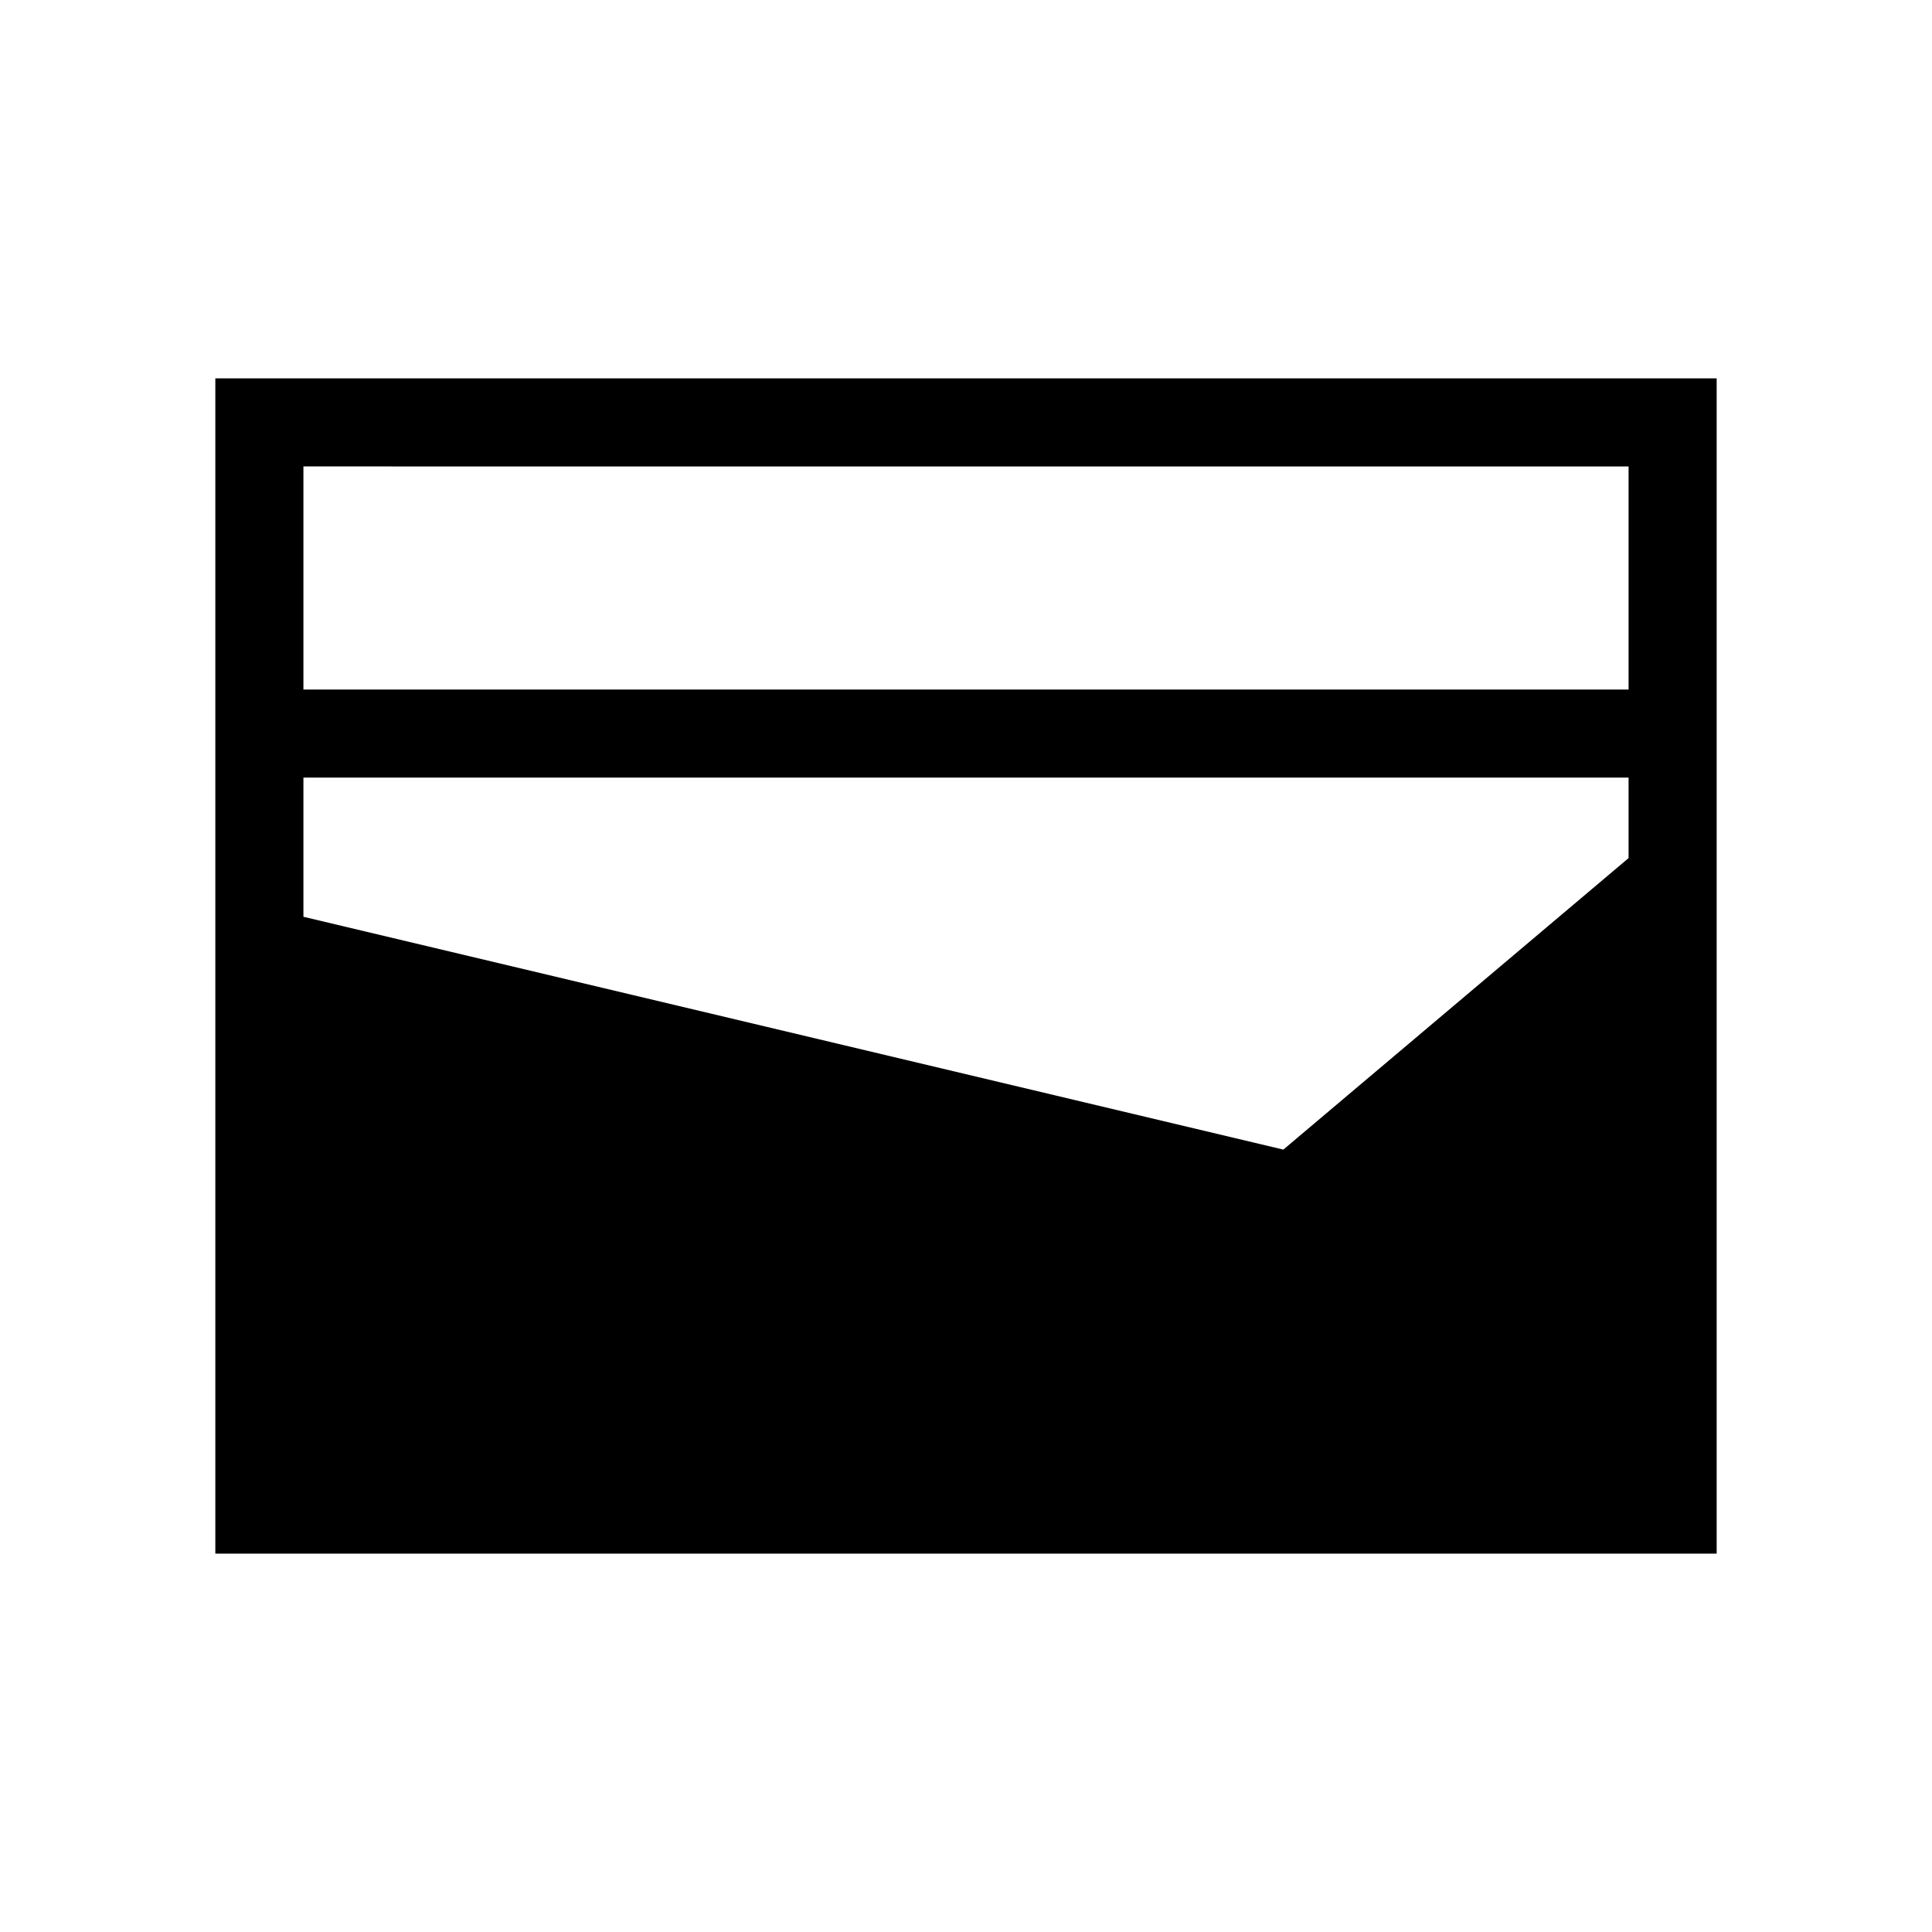 <svg xmlns="http://www.w3.org/2000/svg" height="48" viewBox="0 -960 960 960" width="48"><path d="M107-188v-584h746v584H107Zm43.77-429.38h658.46v-110.85H150.77v110.85Zm486.92 228.61 171.54-144.85v-40H150.77v69.16l486.92 115.69Z"/></svg>
